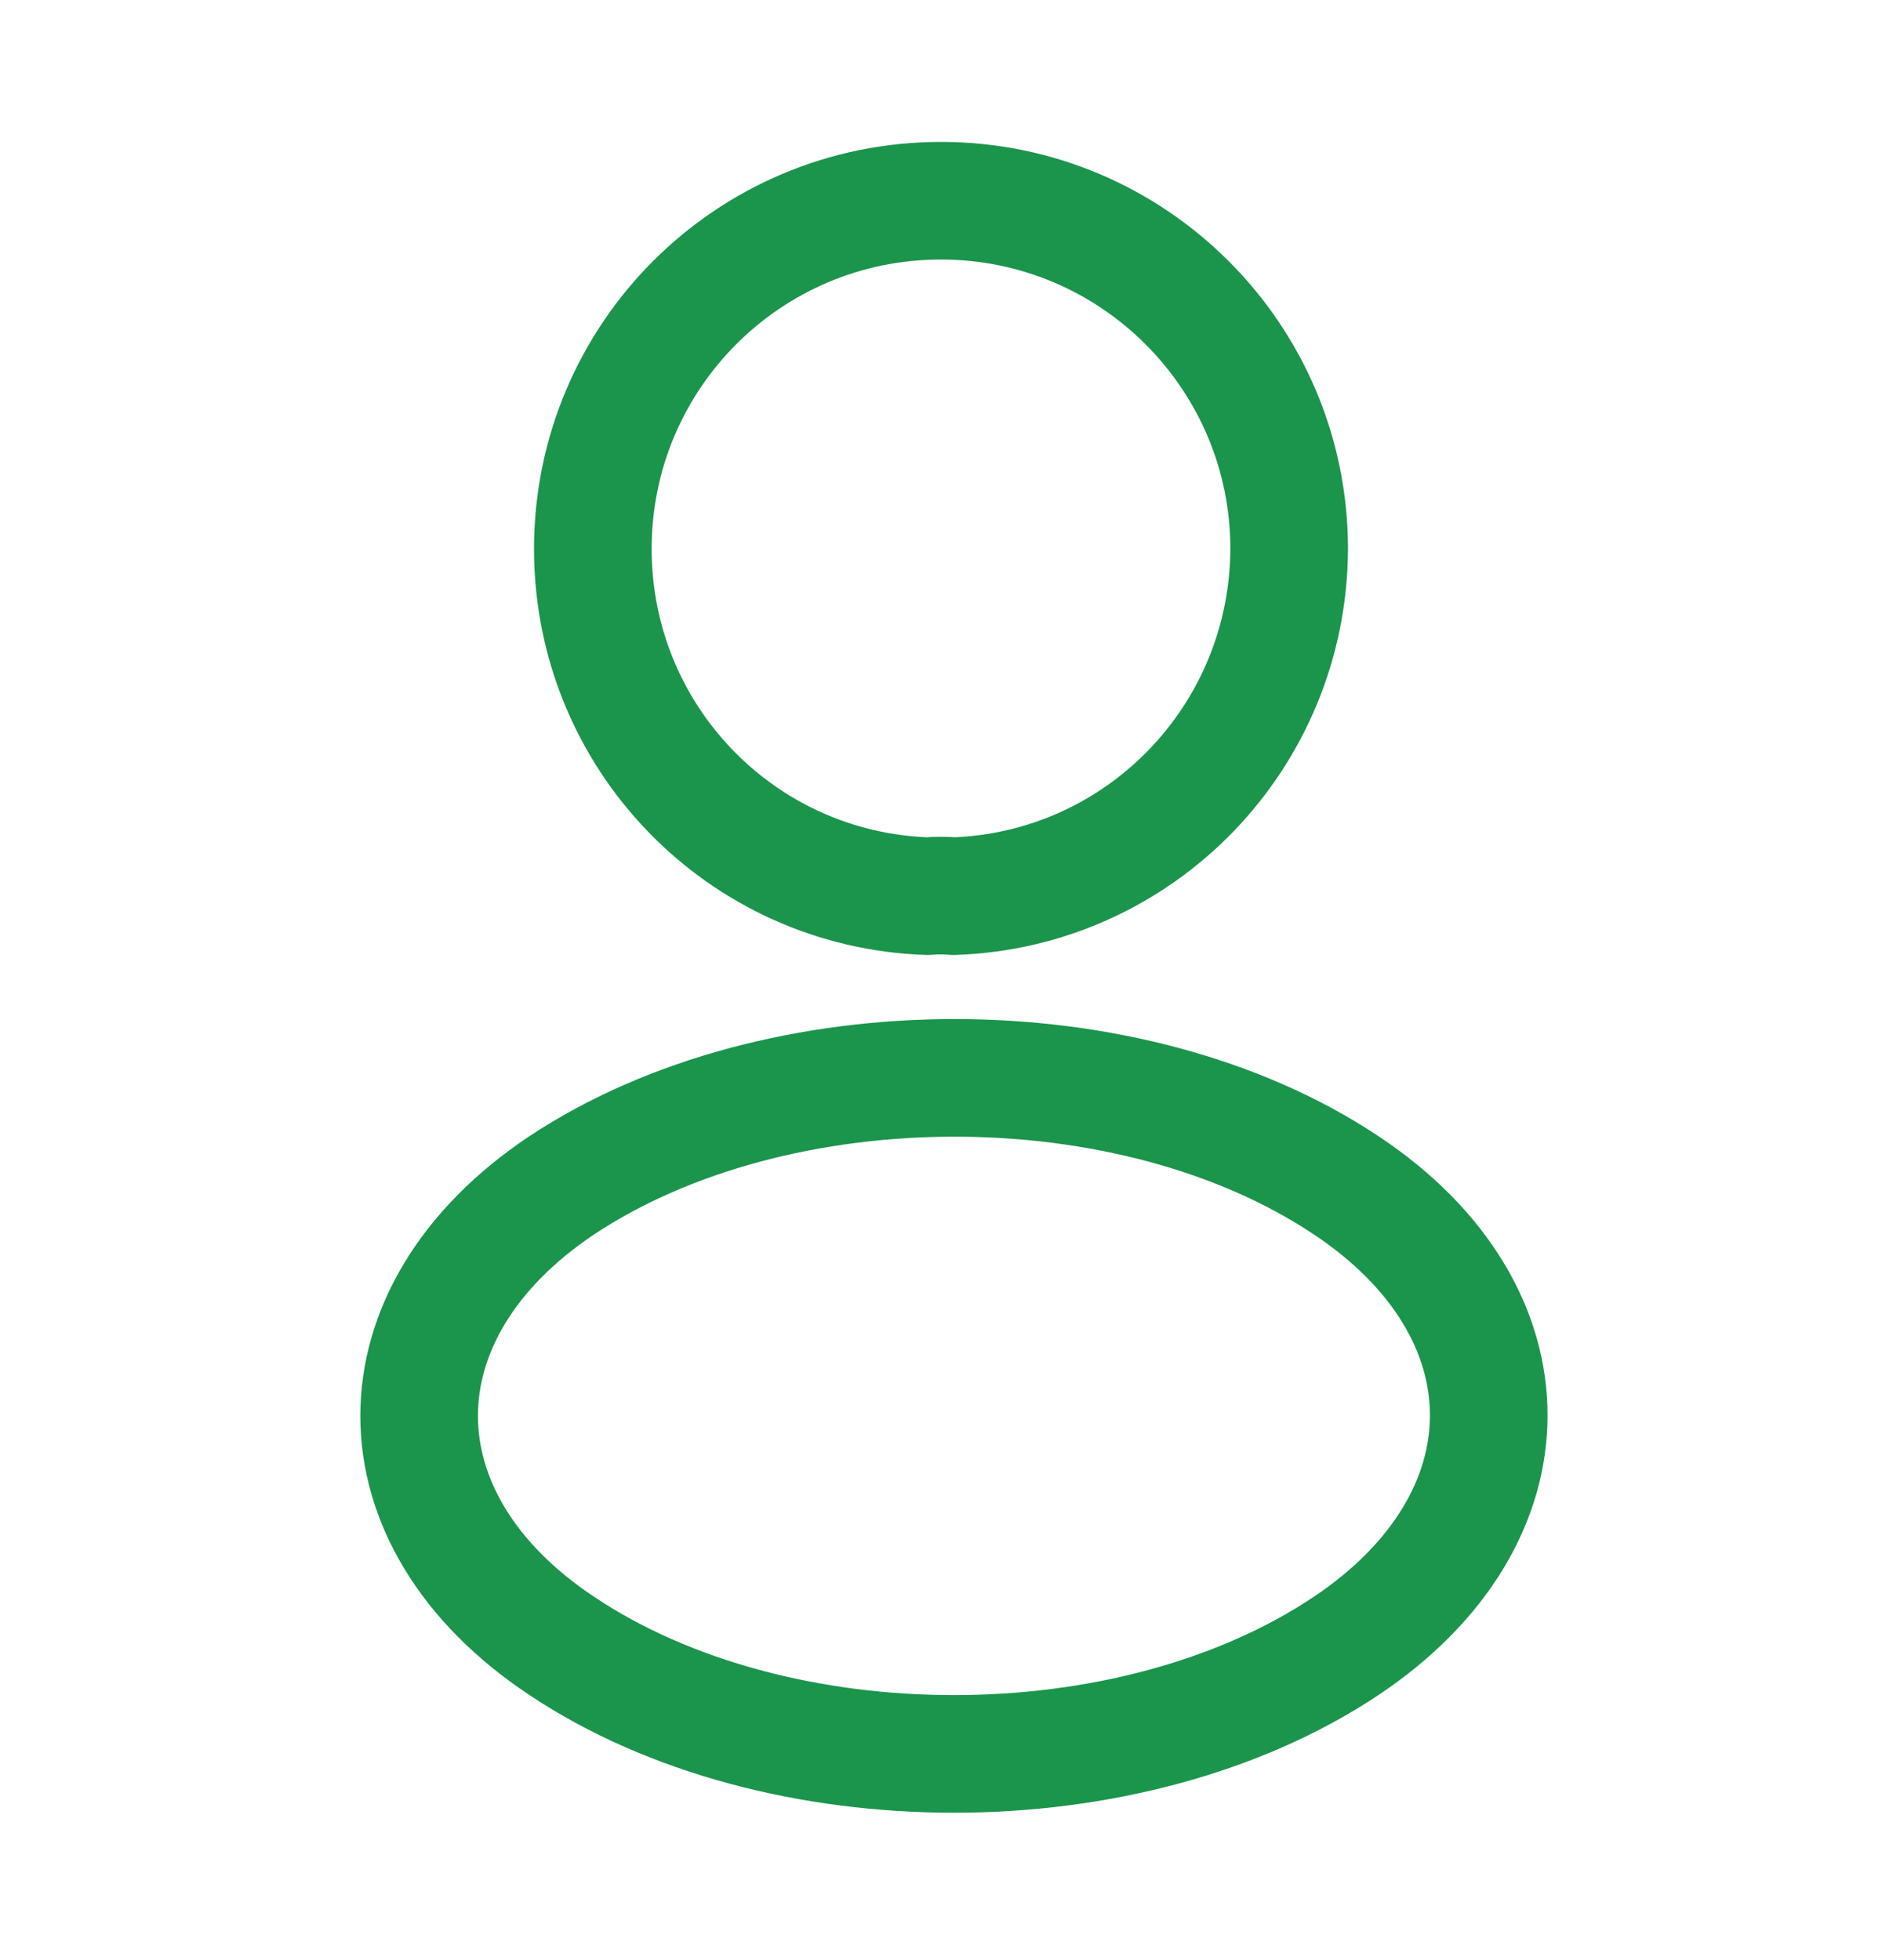 <svg width="24" height="25" viewBox="0 0 24 25" fill="none" xmlns="http://www.w3.org/2000/svg">
<path d="M12.16 11.43C12.06 11.42 11.94 11.42 11.83 11.43C9.45 11.35 7.56 9.4 7.56 7C7.56 4.55 9.54 2.56 12 2.56C14.45 2.56 16.44 4.55 16.44 7C16.43 9.4 14.54 11.35 12.16 11.43Z" stroke="#1B954C" stroke-width="1.5" stroke-linecap="round" stroke-linejoin="round"/>
<path d="M7.16 15.12C4.74 16.74 4.74 19.38 7.16 20.99C9.91 22.83 14.42 22.83 17.17 20.99C19.59 19.37 19.59 16.73 17.17 15.12C14.43 13.29 9.92 13.29 7.16 15.12Z" stroke="#1B954C" stroke-width="1.5" stroke-linecap="round" stroke-linejoin="round"/>
</svg>

